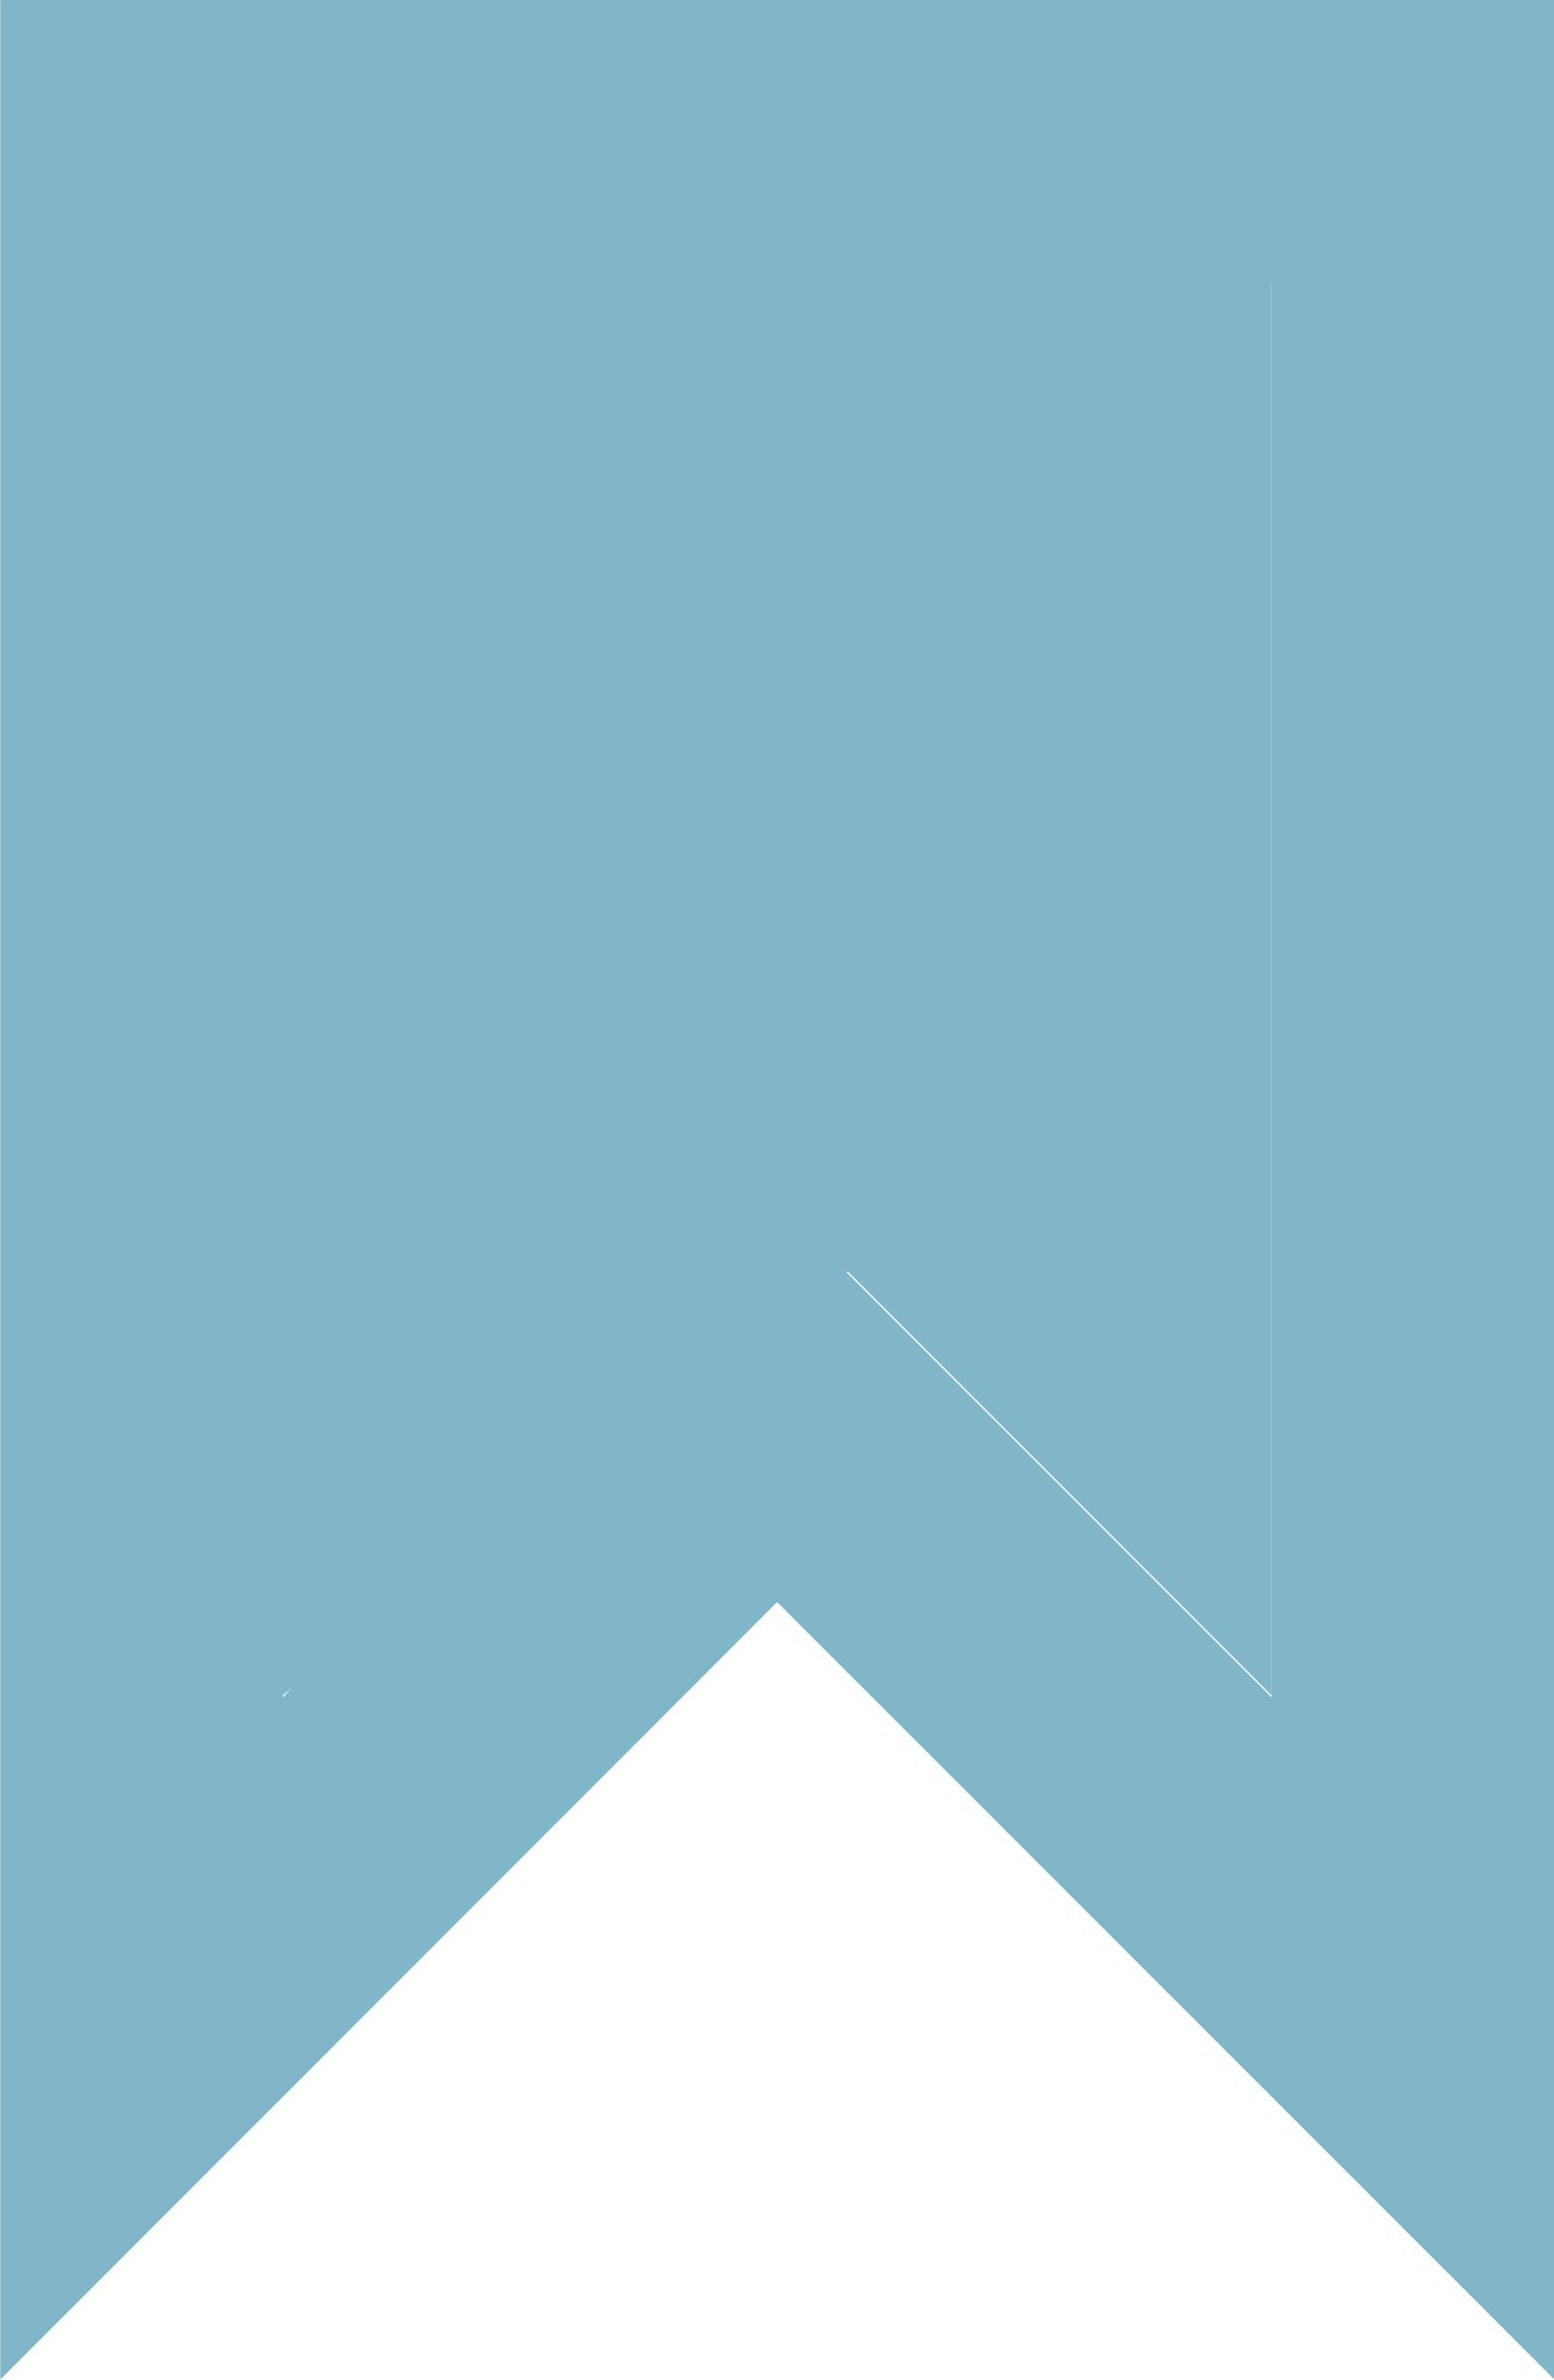 <svg xmlns="http://www.w3.org/2000/svg" width="11.002" height="16.845" viewBox="0 0 11.002 16.845">
  <g id="Group_3" data-name="Group 3" transform="translate(0.002 0)">
    <path id="Fill_1" data-name="Fill 1" d="M0,16.844v0L0,0H11V16.84l-5.5-5.5L0,16.843ZM2,2V12.014l3.5-3.5h0l3.5,3.5V2Z" transform="translate(0 0)" fill="#81B6C8"/>
    <path id="Fill_2" data-name="Fill 2" d="M2,12,6,9l3,3V2L0,0Z" transform="translate(0 0)" fill="#81B6C8"/>
  </g>
</svg>
